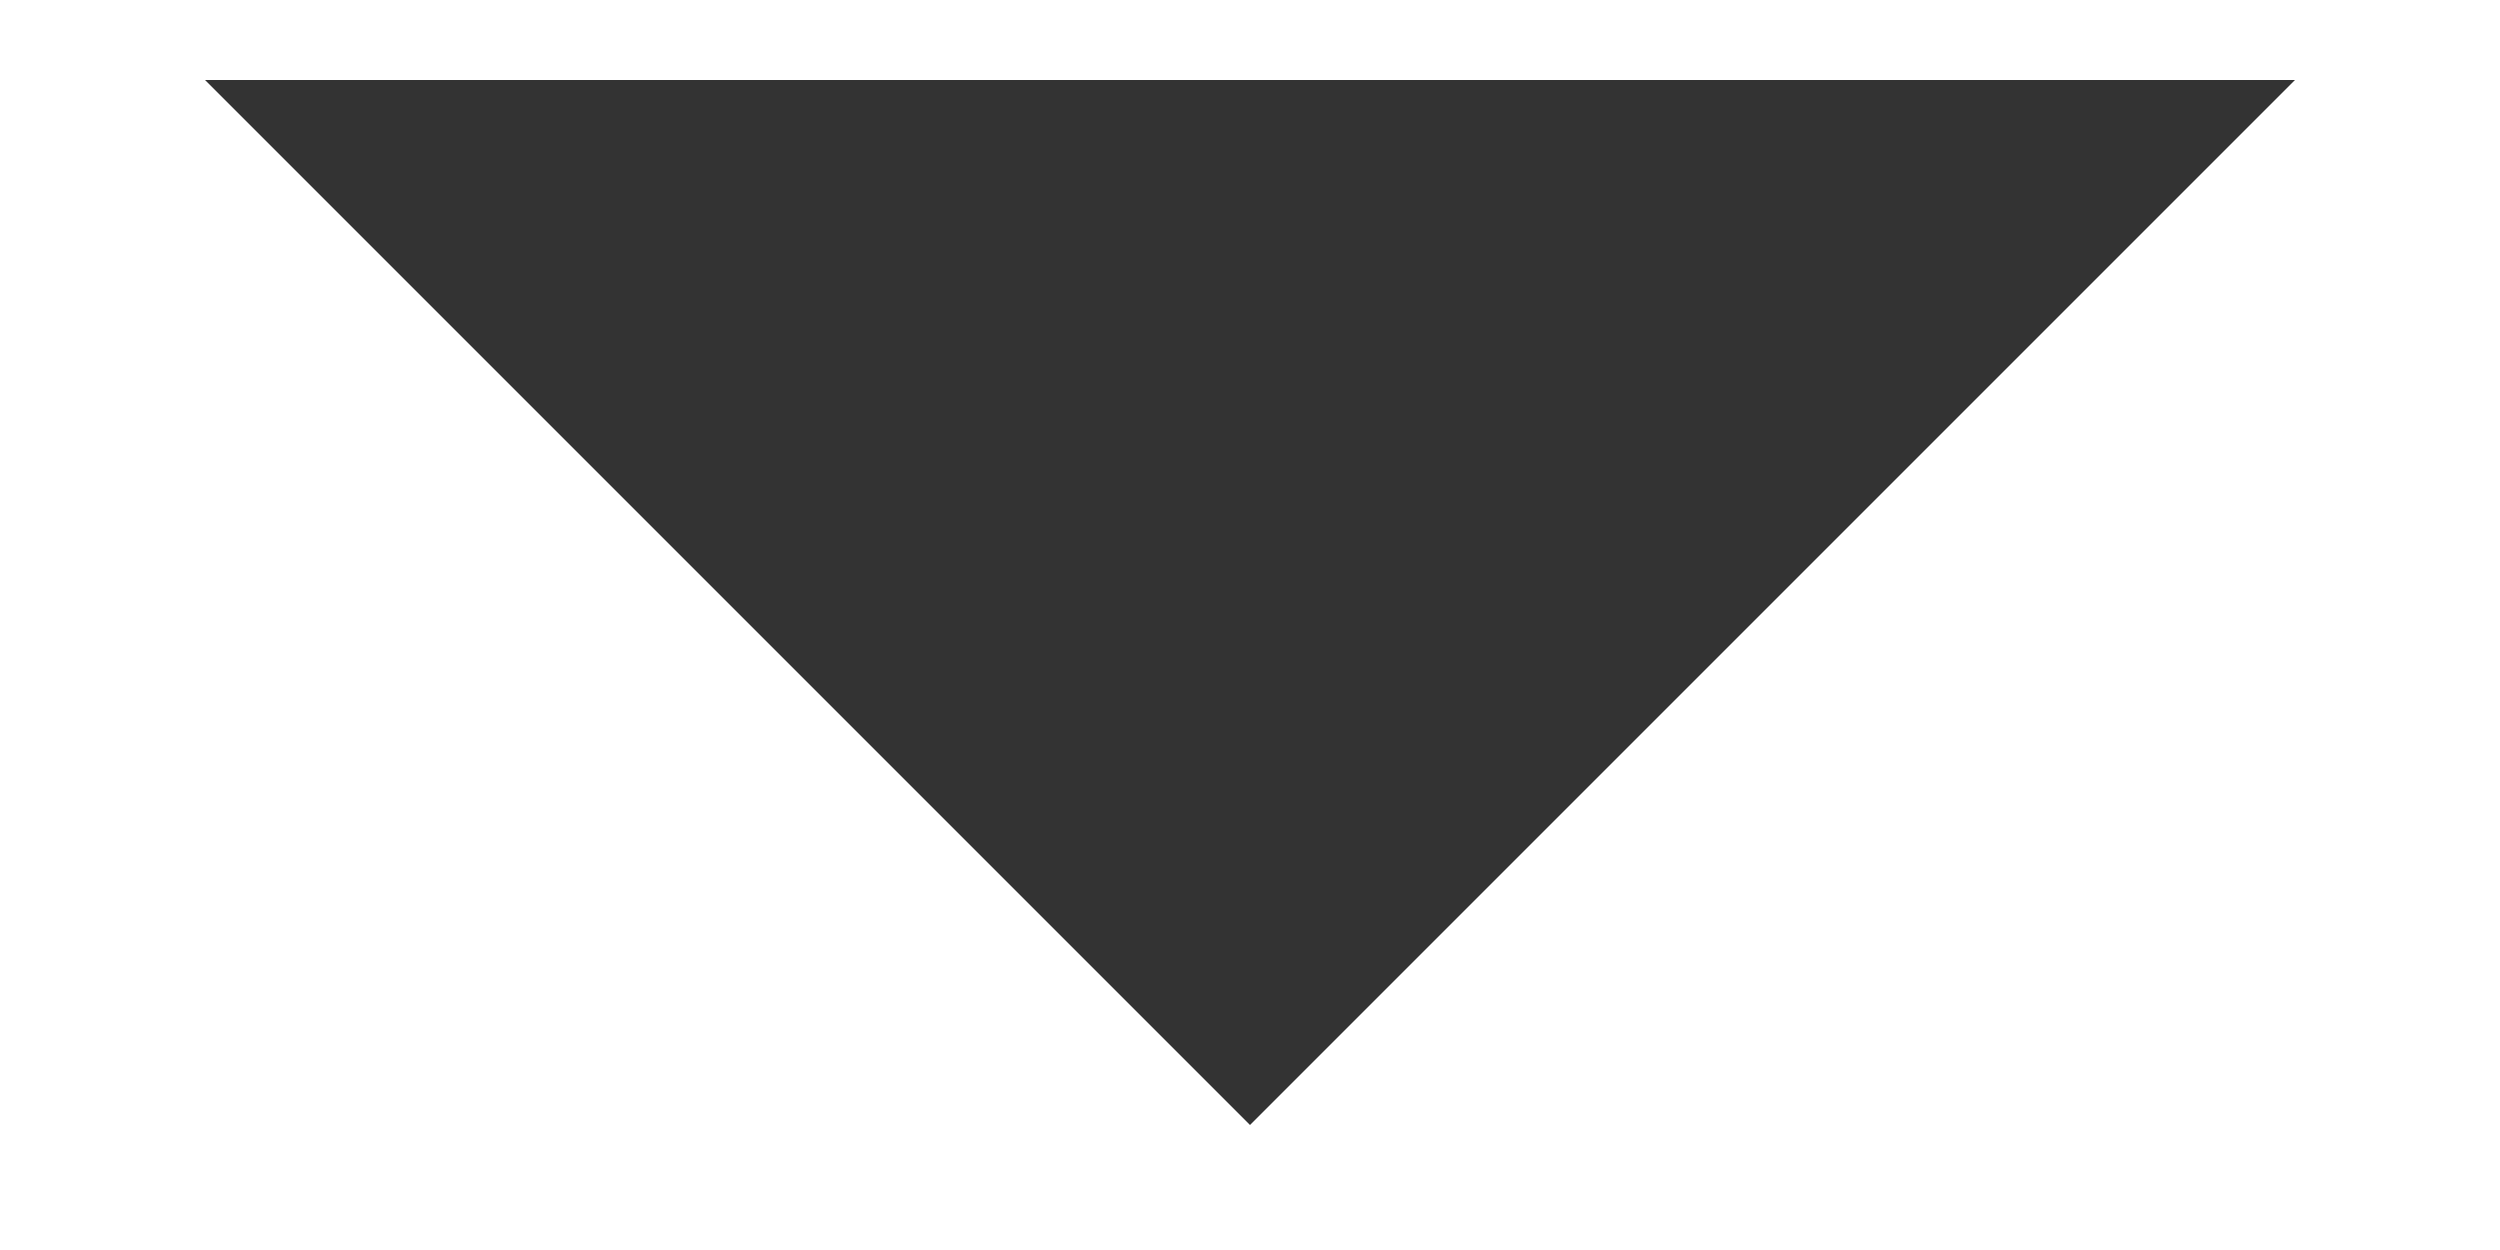<?xml version="1.0" encoding="UTF-8"?>
<svg width="10px" height="5px" viewBox="0 0 10 5" version="1.1" xmlns="http://www.w3.org/2000/svg" xmlns:xlink="http://www.w3.org/1999/xlink">
    <defs></defs>
    <g id="Symbols" stroke="none" stroke-width="1" fill="none" fill-rule="evenodd" fill-opacity="0.8">
        <g id="template/menu-desktop" transform="translate(-455, -27)" fill="#000000">
            <g id="menu-list" transform="translate(401, 19)">
                <polygon id="arrow_drop_down---material" points="54.82 8.32 63.18 8.32 59 12.5"></polygon>
            </g>
        </g>
    </g>
</svg>